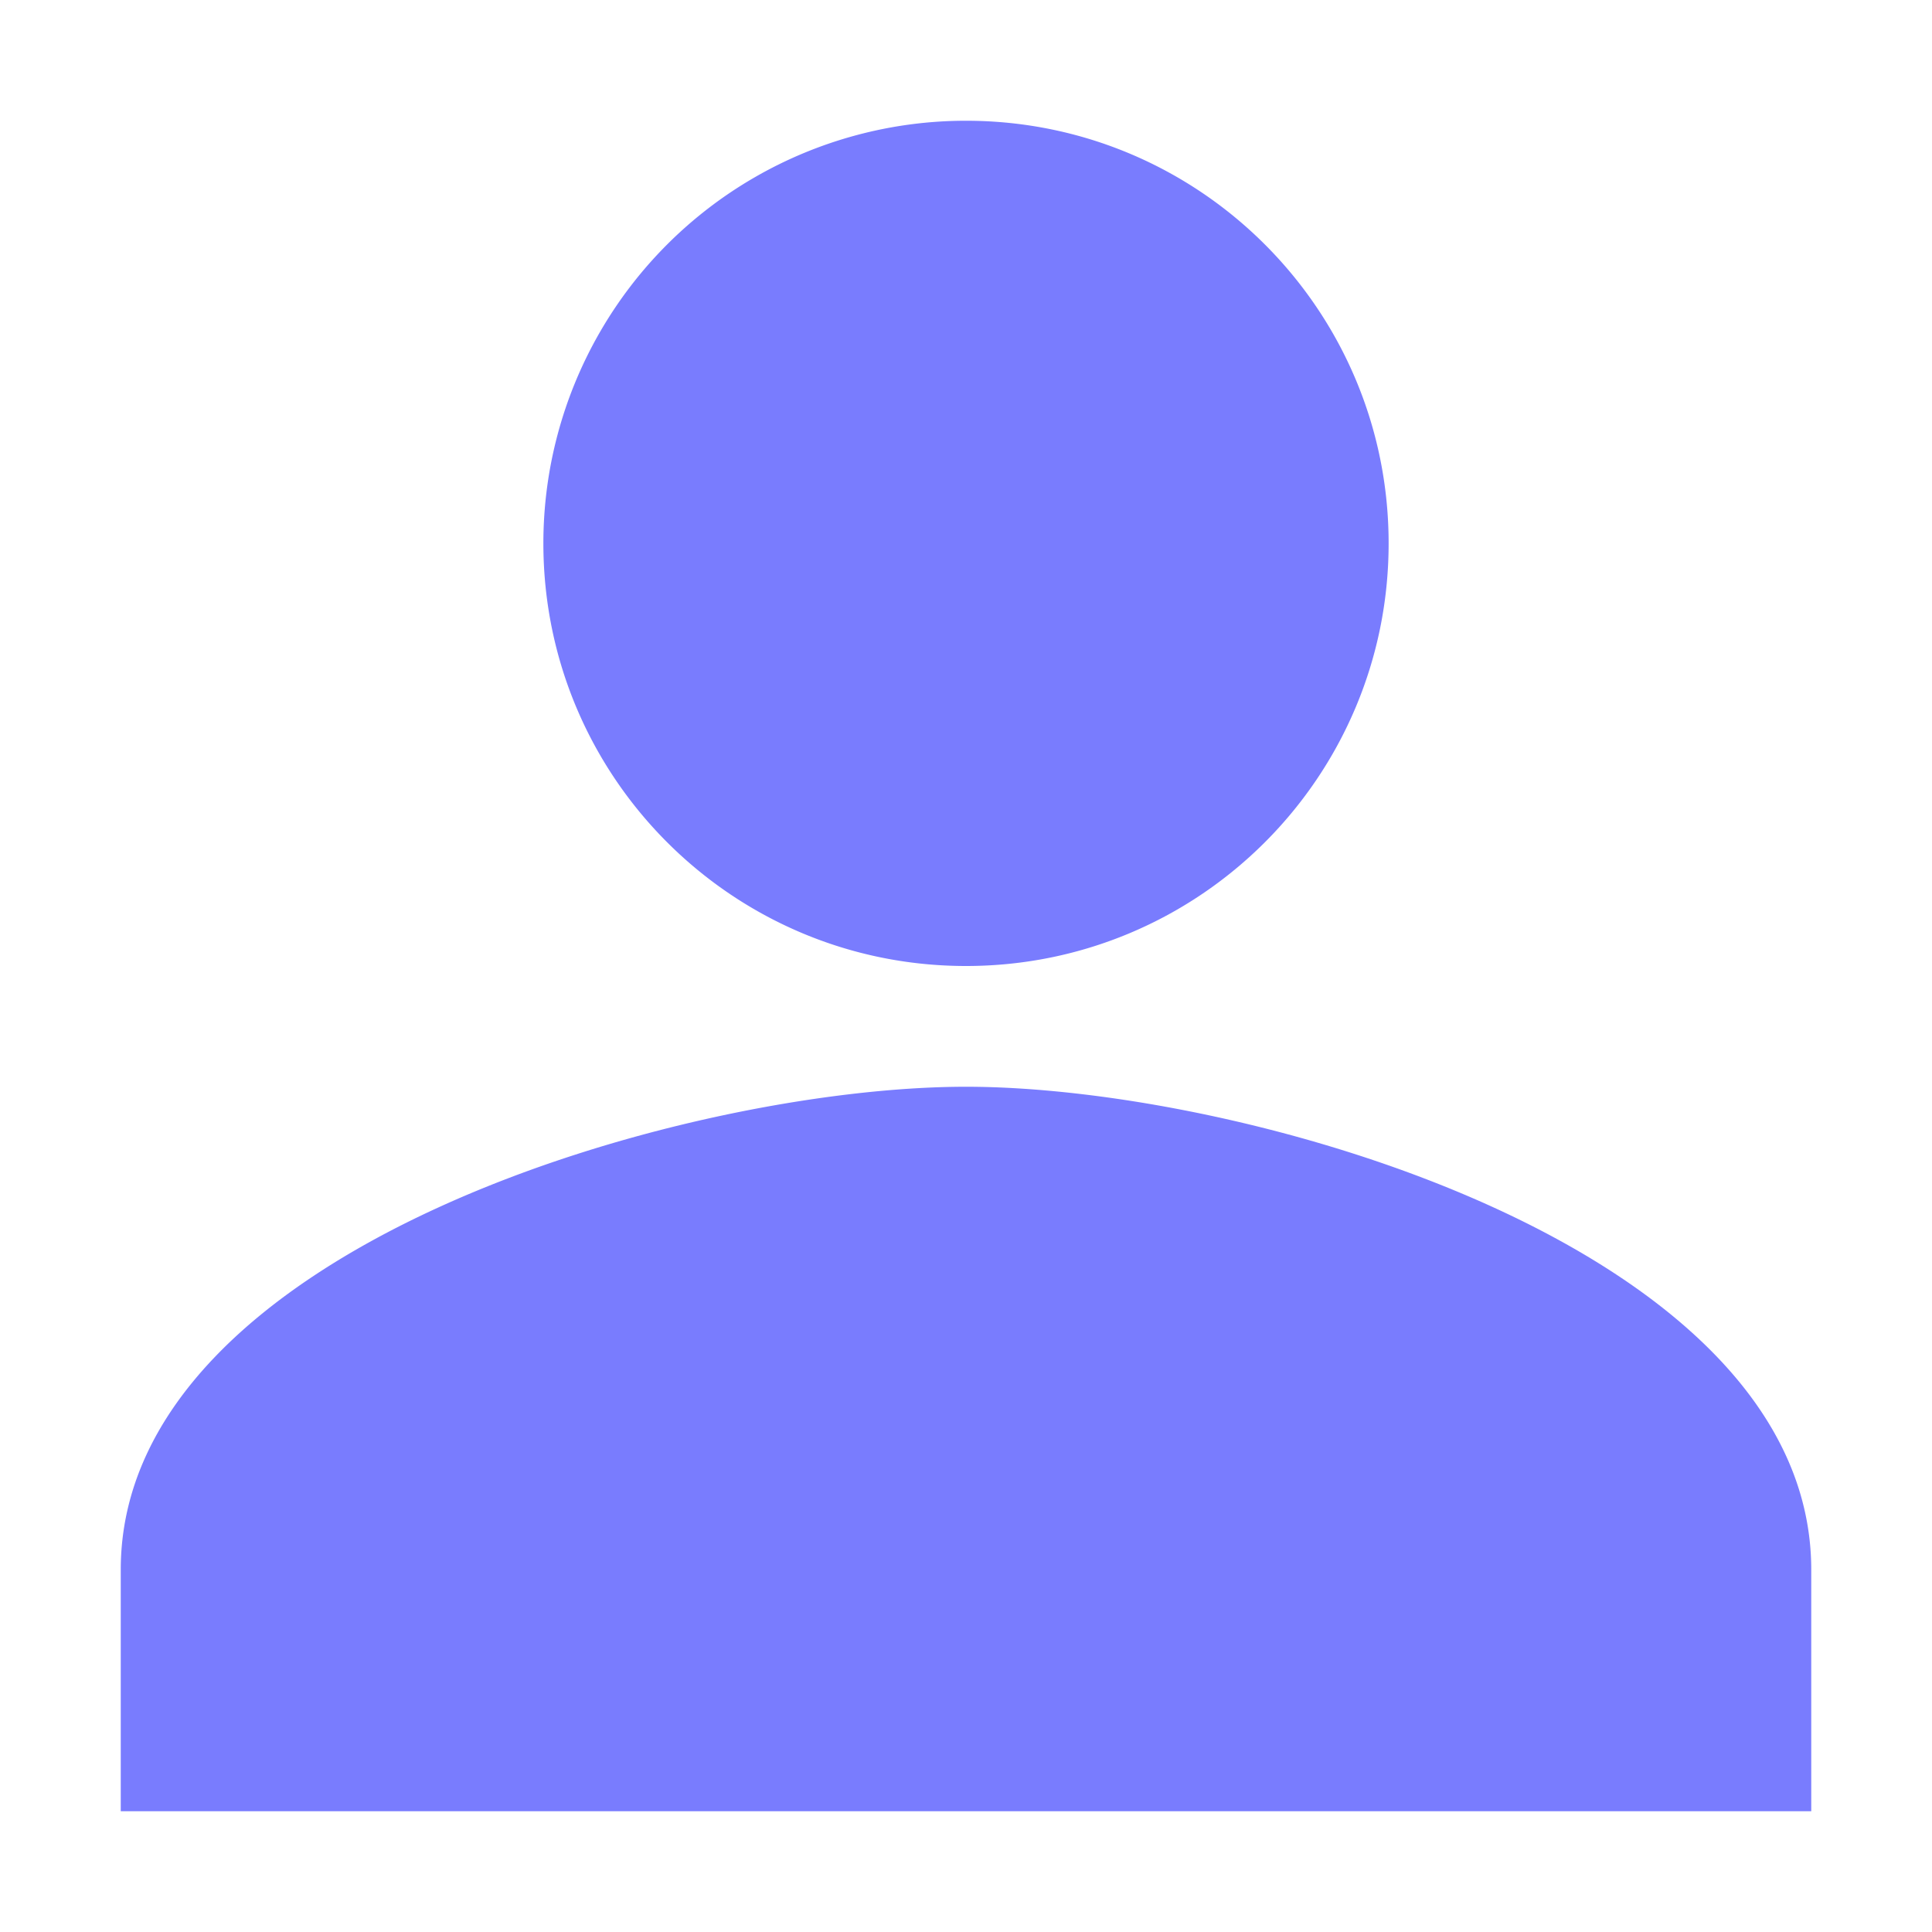 <svg t="1683512886675" class="icon" viewBox="0 0 1024 1024" version="1.1" xmlns="http://www.w3.org/2000/svg" p-id="2532" width="200" height="200"><path d="M512 512c123.776 0 224-100.224 224-224S635.776 64 512 64a223.936 223.936 0 0 0-224 224C288 411.776 388.224 512 512 512z m0 64c-149.504 0-448 85.76-448 256v128h896v-128c0-170.24-298.496-256-448-256z" fill="#797CFE" p-id="2533"></path></svg>